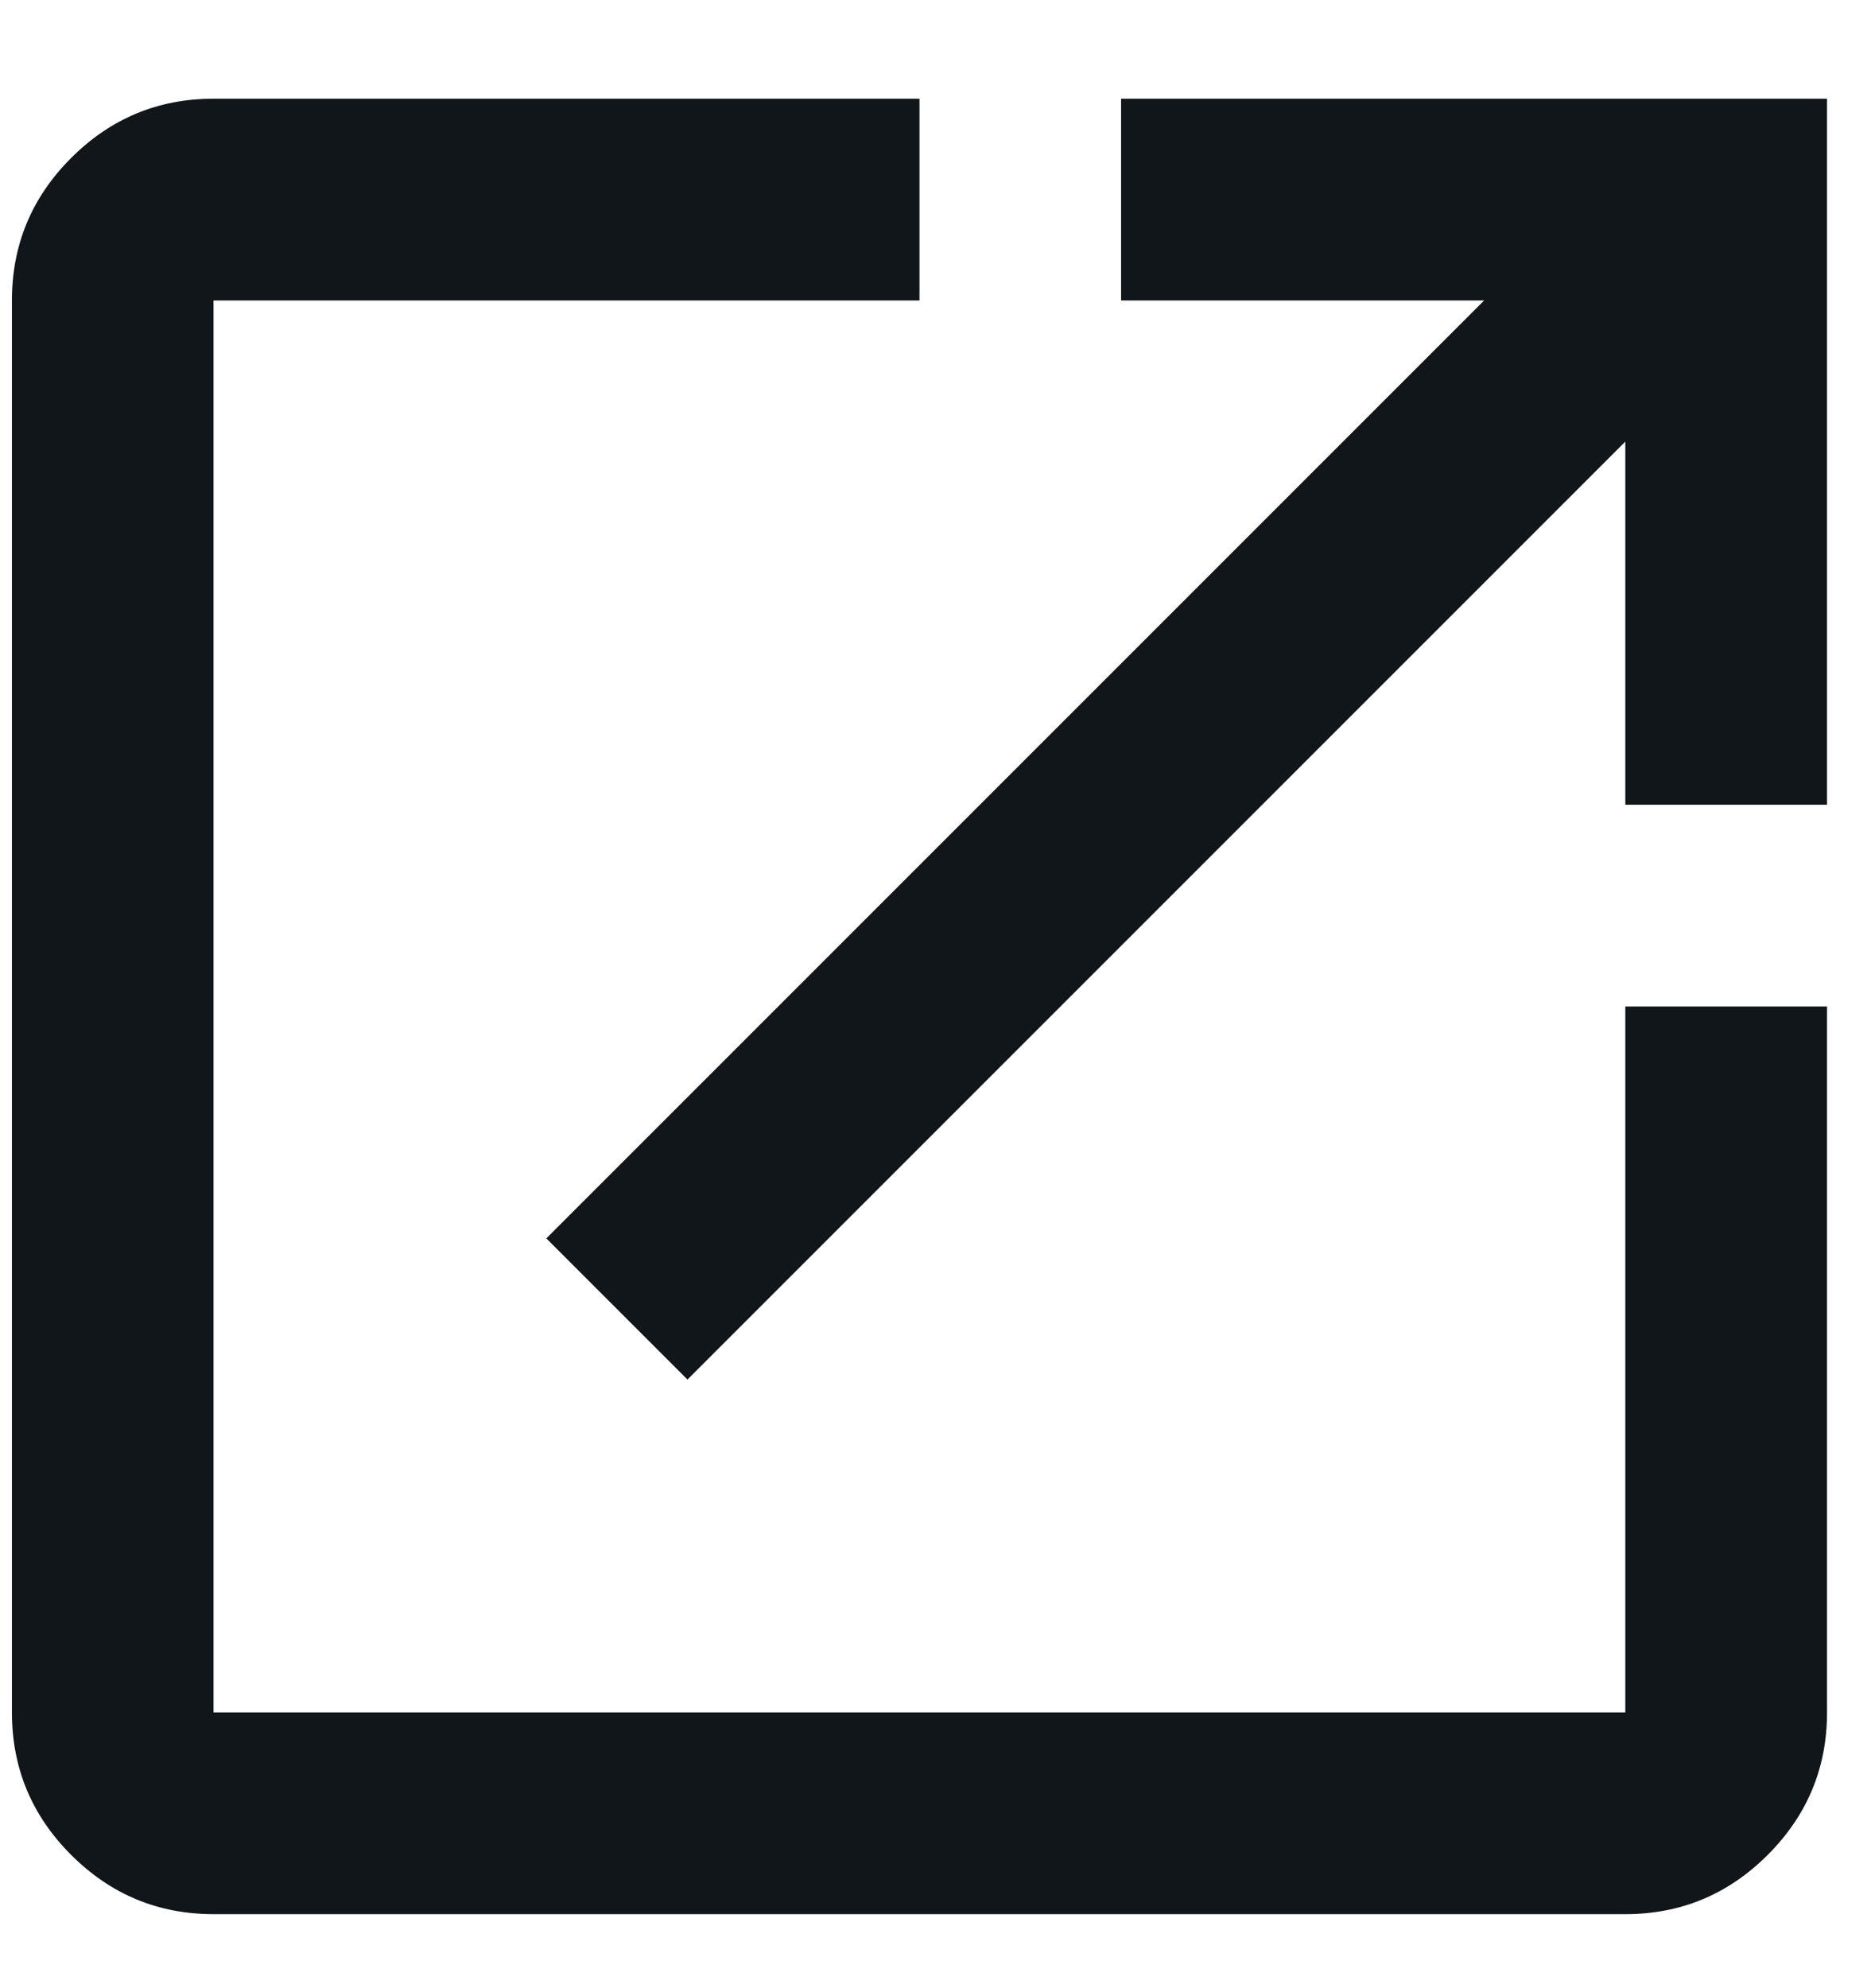 <svg width="16" height="17" viewBox="0 0 16 17" fill="none" xmlns="http://www.w3.org/2000/svg">
<path d="M1.826 16.367C1.352 16.367 0.946 16.198 0.608 15.86C0.27 15.522 0.102 15.116 0.102 14.642V2.569C0.102 2.095 0.27 1.689 0.608 1.351C0.946 1.013 1.352 0.844 1.826 0.844H7.863V2.569H1.826V14.642H13.899V8.606H15.624V14.642C15.624 15.116 15.455 15.522 15.117 15.86C14.779 16.198 14.373 16.367 13.899 16.367H1.826ZM5.879 11.796L4.672 10.589L12.692 2.569H9.587V0.844H15.624V6.881H13.899V3.776L5.879 11.796Z" fill="#101619"/>
</svg>
